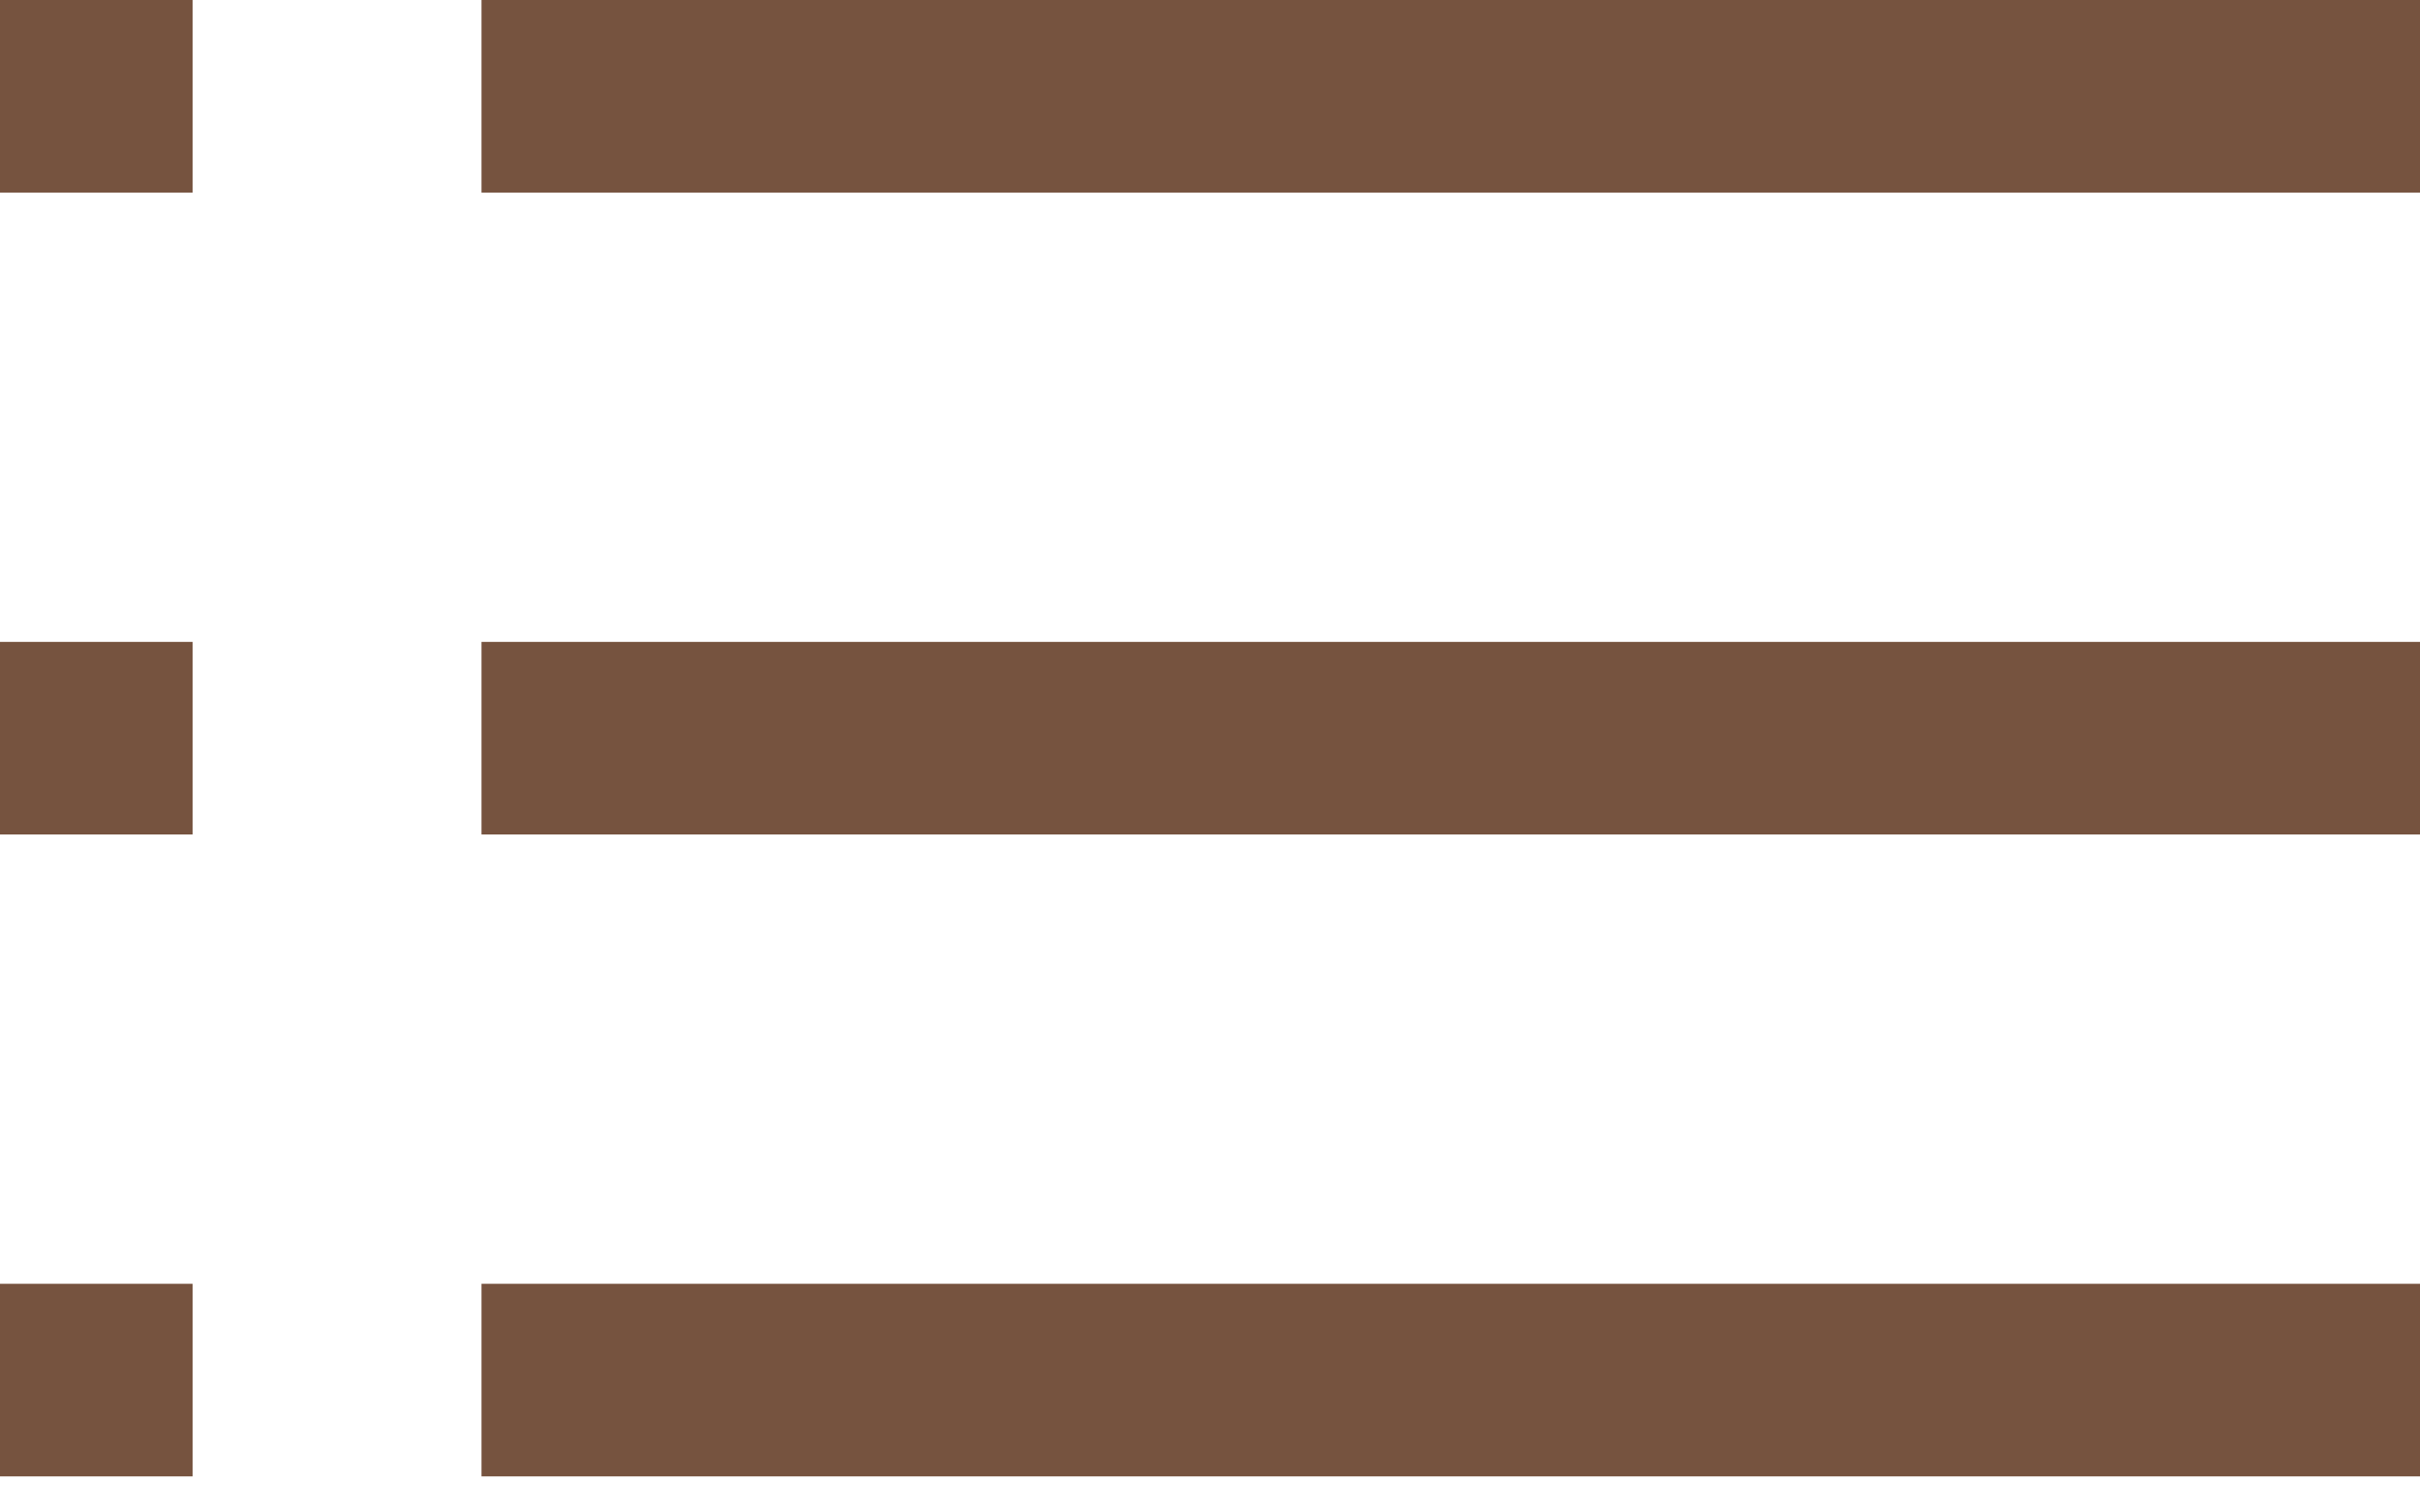 <svg width="24" height="15" viewBox="0 0 24 15" fill="none" xmlns="http://www.w3.org/2000/svg">
<path d="M24 3.05176e-05H4.775V1.91H24V3.05176e-05Z" fill="#76533F"/>
<path d="M1.91 0H0V1.91H1.91V0Z" fill="#76533F"/>
<path d="M1.91 12.732H0V14.642H1.91V12.732Z" fill="#76533F"/>
<path d="M24 12.732H4.775V14.642H24V12.732Z" fill="#76533F"/>
<path d="M1.91 6.366H0V8.276H1.91V6.366Z" fill="#76533F"/>
<path d="M24 6.366H4.775V8.276H24V6.366Z" fill="#76533F"/>
</svg>
